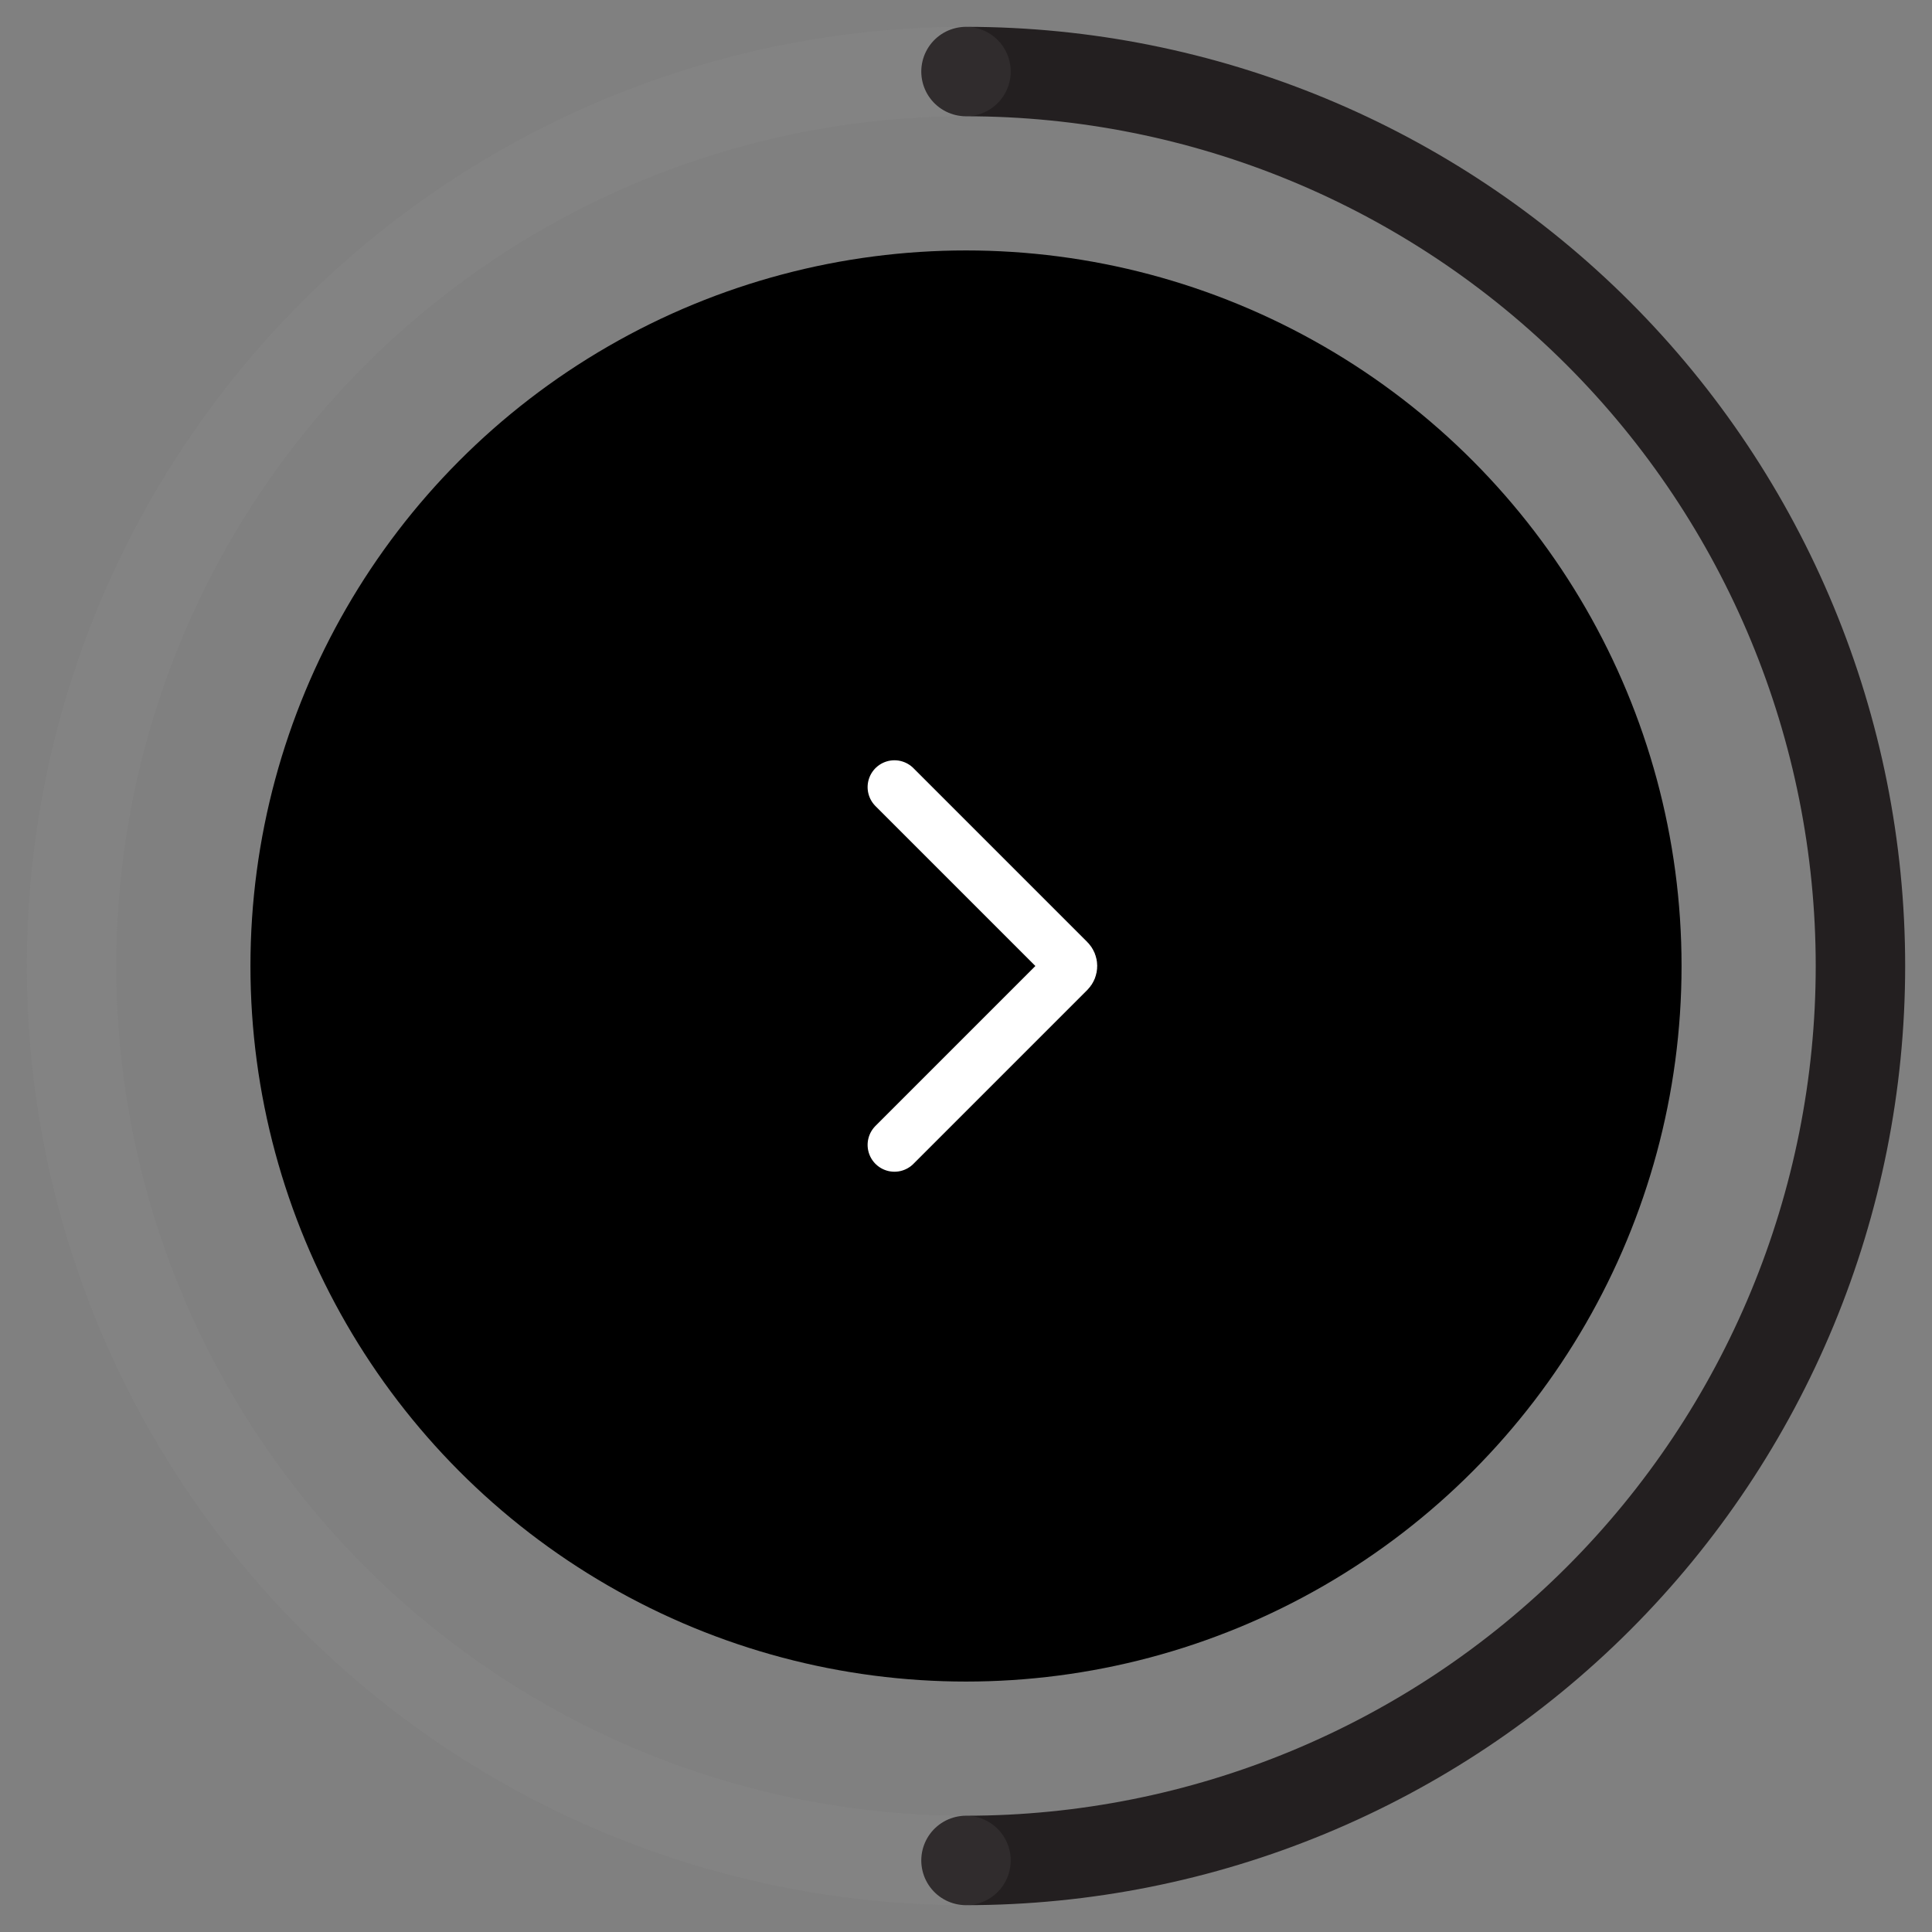 <svg width="54" height="54" viewBox="0 0 54 54" fill="none" xmlns="http://www.w3.org/2000/svg">
<rect x="0" y="0" width="54" height="54" fill="#808080" stroke="none"/>
<path d="M27 52C33.63 52 39.989 49.366 44.678 44.678C49.366 39.989 52 33.63 52 27C52 20.37 49.366 14.011 44.678 9.322C39.989 4.634 33.63 2 27 2" stroke="#231F20" stroke-width="2.5" stroke-linecap="round"/>
<path opacity="0.1" d="M27 2C20.37 2 14.011 4.634 9.322 9.322C4.634 14.011 2 20.37 2 27C2 33.63 4.634 39.989 9.322 44.678C14.011 49.366 20.37 52 27 52" stroke="#A3A3A3" stroke-width="2.5" stroke-linecap="round"/>
<circle cx="27" cy="27" r="20" fill="black"/>
<path d="M25 22L29.859 26.859C29.937 26.937 29.937 27.063 29.859 27.141L25 32" stroke="white" stroke-width="1.5" stroke-linecap="round"/>
</svg>
